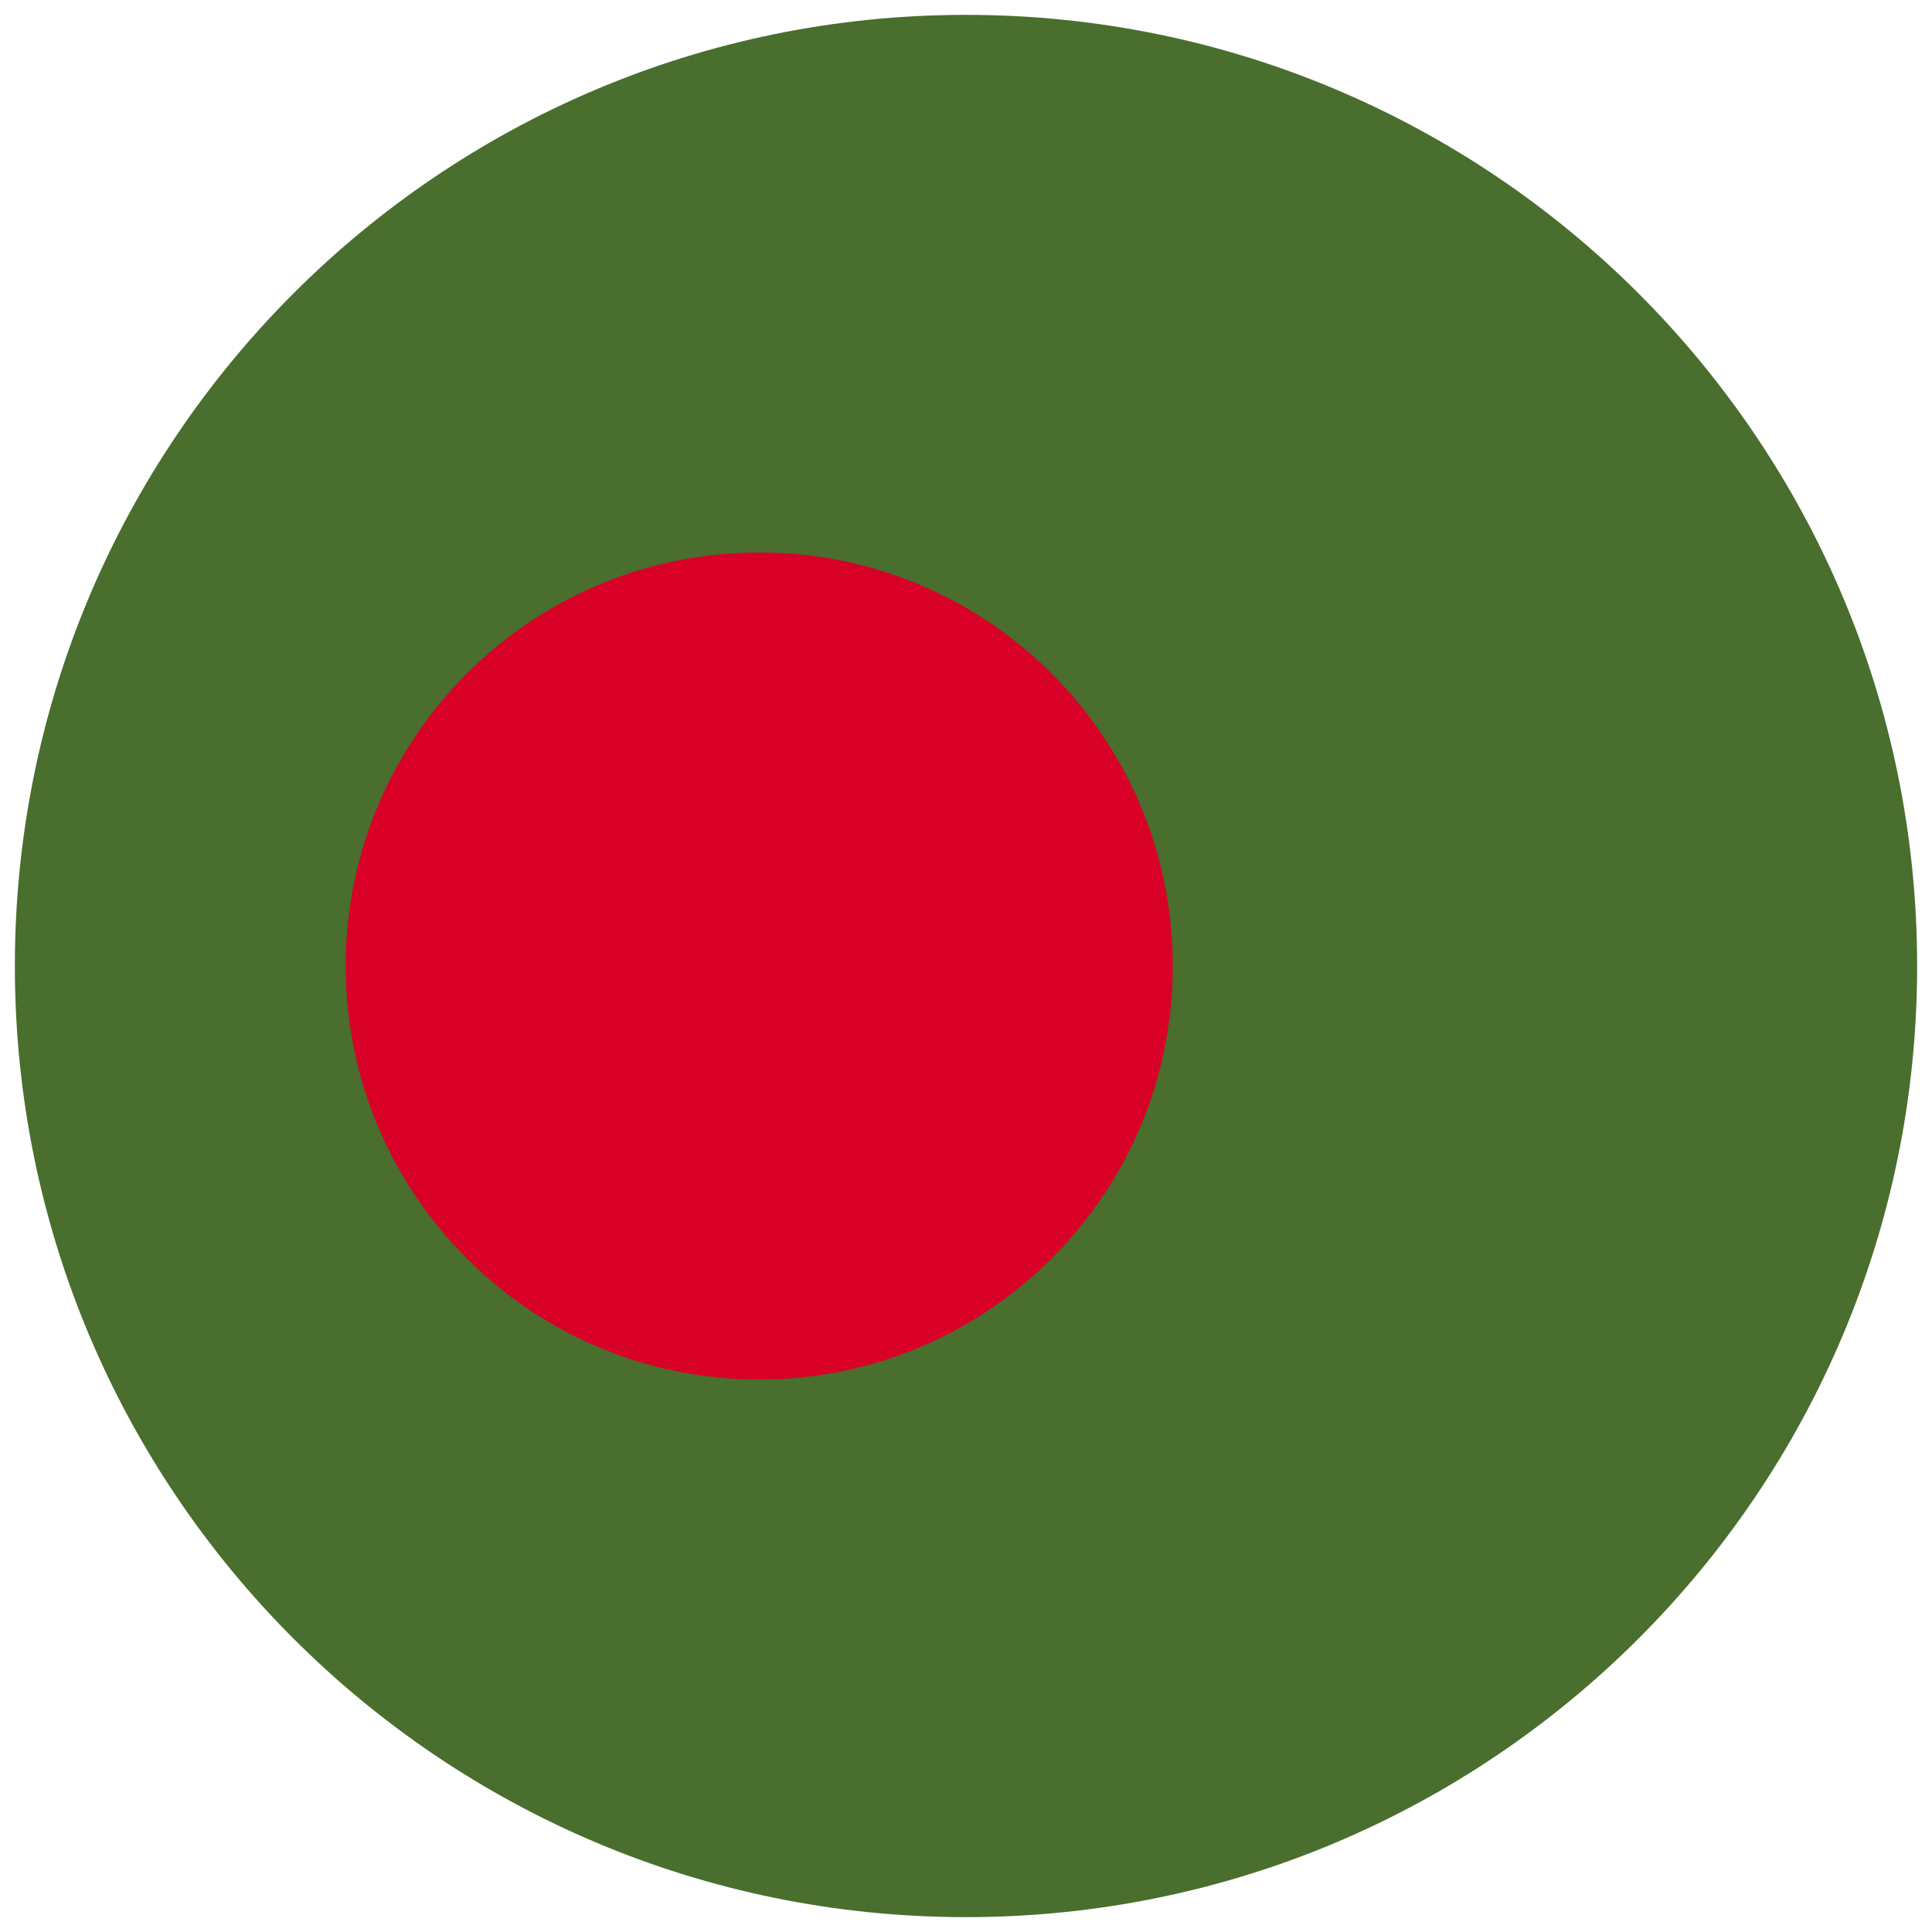 <svg width="520" height="520" viewBox="0 0 520 520" fill="none" xmlns="http://www.w3.org/2000/svg">
<g clip-path="url(#clip0_105_925)" filter="url(#filter0_d_105_925)">
<path d="M260 512C401.385 512 516 397.385 516 256C516 114.615 401.385 0 260 0C118.615 0 4 114.615 4 256C4 397.385 118.615 512 260 512Z" fill="#496E2D"/>
<path d="M204.348 367.304C265.819 367.304 315.652 317.472 315.652 256C315.652 194.529 265.819 144.696 204.348 144.696C142.876 144.696 93.044 194.529 93.044 256C93.044 317.472 142.876 367.304 204.348 367.304Z" fill="#D80027"/>
</g>
<defs>
<filter id="filter0_d_105_925" x="0" y="0" width="520" height="520" filterUnits="userSpaceOnUse" color-interpolation-filters="sRGB">
<feFlood flood-opacity="0" result="BackgroundImageFix"/>
<feColorMatrix in="SourceAlpha" type="matrix" values="0 0 0 0 0 0 0 0 0 0 0 0 0 0 0 0 0 0 127 0" result="hardAlpha"/>
<feOffset dy="4"/>
<feGaussianBlur stdDeviation="2"/>
<feComposite in2="hardAlpha" operator="out"/>
<feColorMatrix type="matrix" values="0 0 0 0 0 0 0 0 0 0 0 0 0 0 0 0 0 0 0.25 0"/>
<feBlend mode="normal" in2="BackgroundImageFix" result="effect1_dropShadow_105_925"/>
<feBlend mode="normal" in="SourceGraphic" in2="effect1_dropShadow_105_925" result="shape"/>
</filter>
<clipPath id="clip0_105_925">
<rect width="512" height="512" fill="white" transform="translate(4)"/>
</clipPath>
</defs>
</svg>
